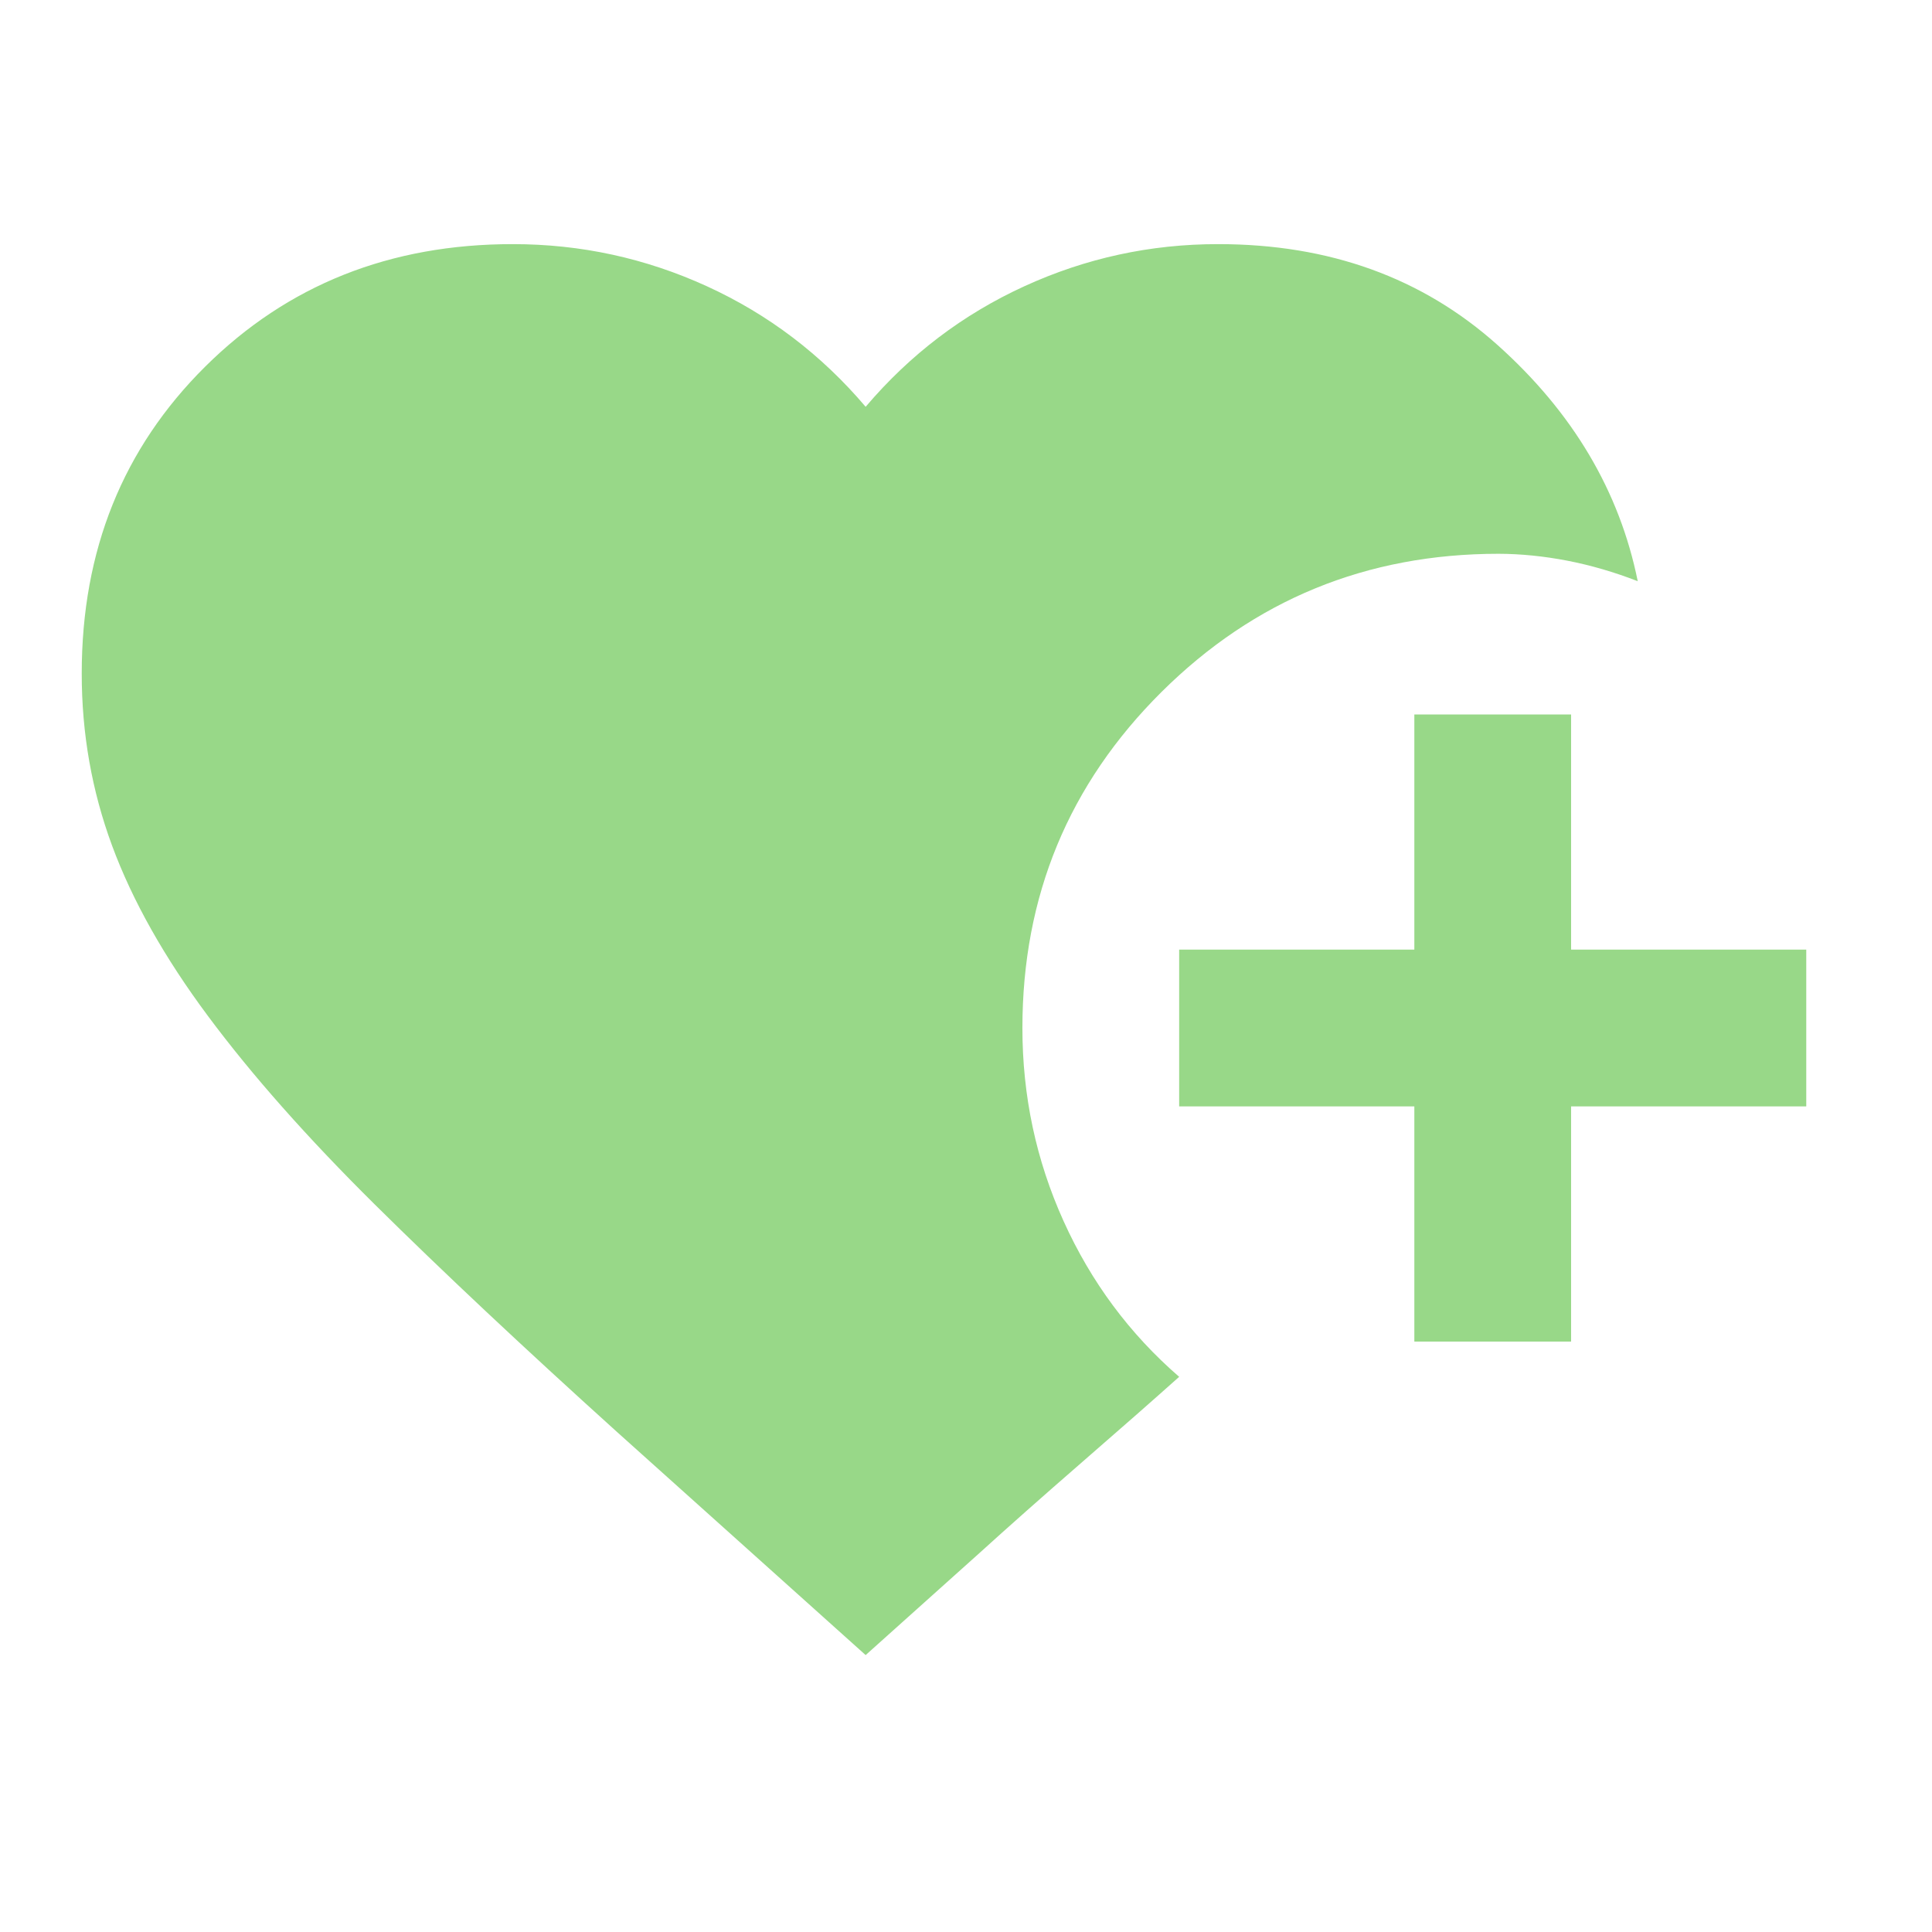 <svg width="36" height="36" viewBox="0 0 36 36" fill="none" xmlns="http://www.w3.org/2000/svg">
<path d="M26.354 24.998V20.616H21.972V17.695H26.354V13.313H29.275V17.695H33.657V20.616H29.275V24.998H26.354ZM16.13 30.84L11.492 26.678C9.739 25.095 8.236 23.683 6.982 22.442C5.728 21.2 4.693 20.032 3.878 18.936C3.063 17.841 2.467 16.782 2.089 15.759C1.711 14.737 1.522 13.666 1.523 12.546C1.523 10.258 2.29 8.353 3.824 6.831C5.358 5.309 7.269 4.548 9.557 4.549C10.823 4.549 12.028 4.811 13.172 5.334C14.316 5.857 15.302 6.605 16.13 7.58C16.957 6.606 17.943 5.858 19.087 5.334C20.231 4.81 21.436 4.548 22.702 4.549C24.771 4.549 26.506 5.176 27.907 6.431C29.307 7.685 30.177 9.151 30.517 10.83C30.078 10.659 29.64 10.532 29.202 10.447C28.764 10.363 28.338 10.32 27.924 10.319C25.465 10.319 23.372 11.177 21.643 12.894C19.915 14.611 19.051 16.698 19.051 19.155C19.051 20.421 19.306 21.62 19.818 22.753C20.329 23.885 21.047 24.853 21.972 25.655C21.509 26.069 20.907 26.599 20.164 27.244C19.421 27.89 18.782 28.456 18.247 28.942L16.13 30.84Z" fill="#98D888"/>
</svg>
